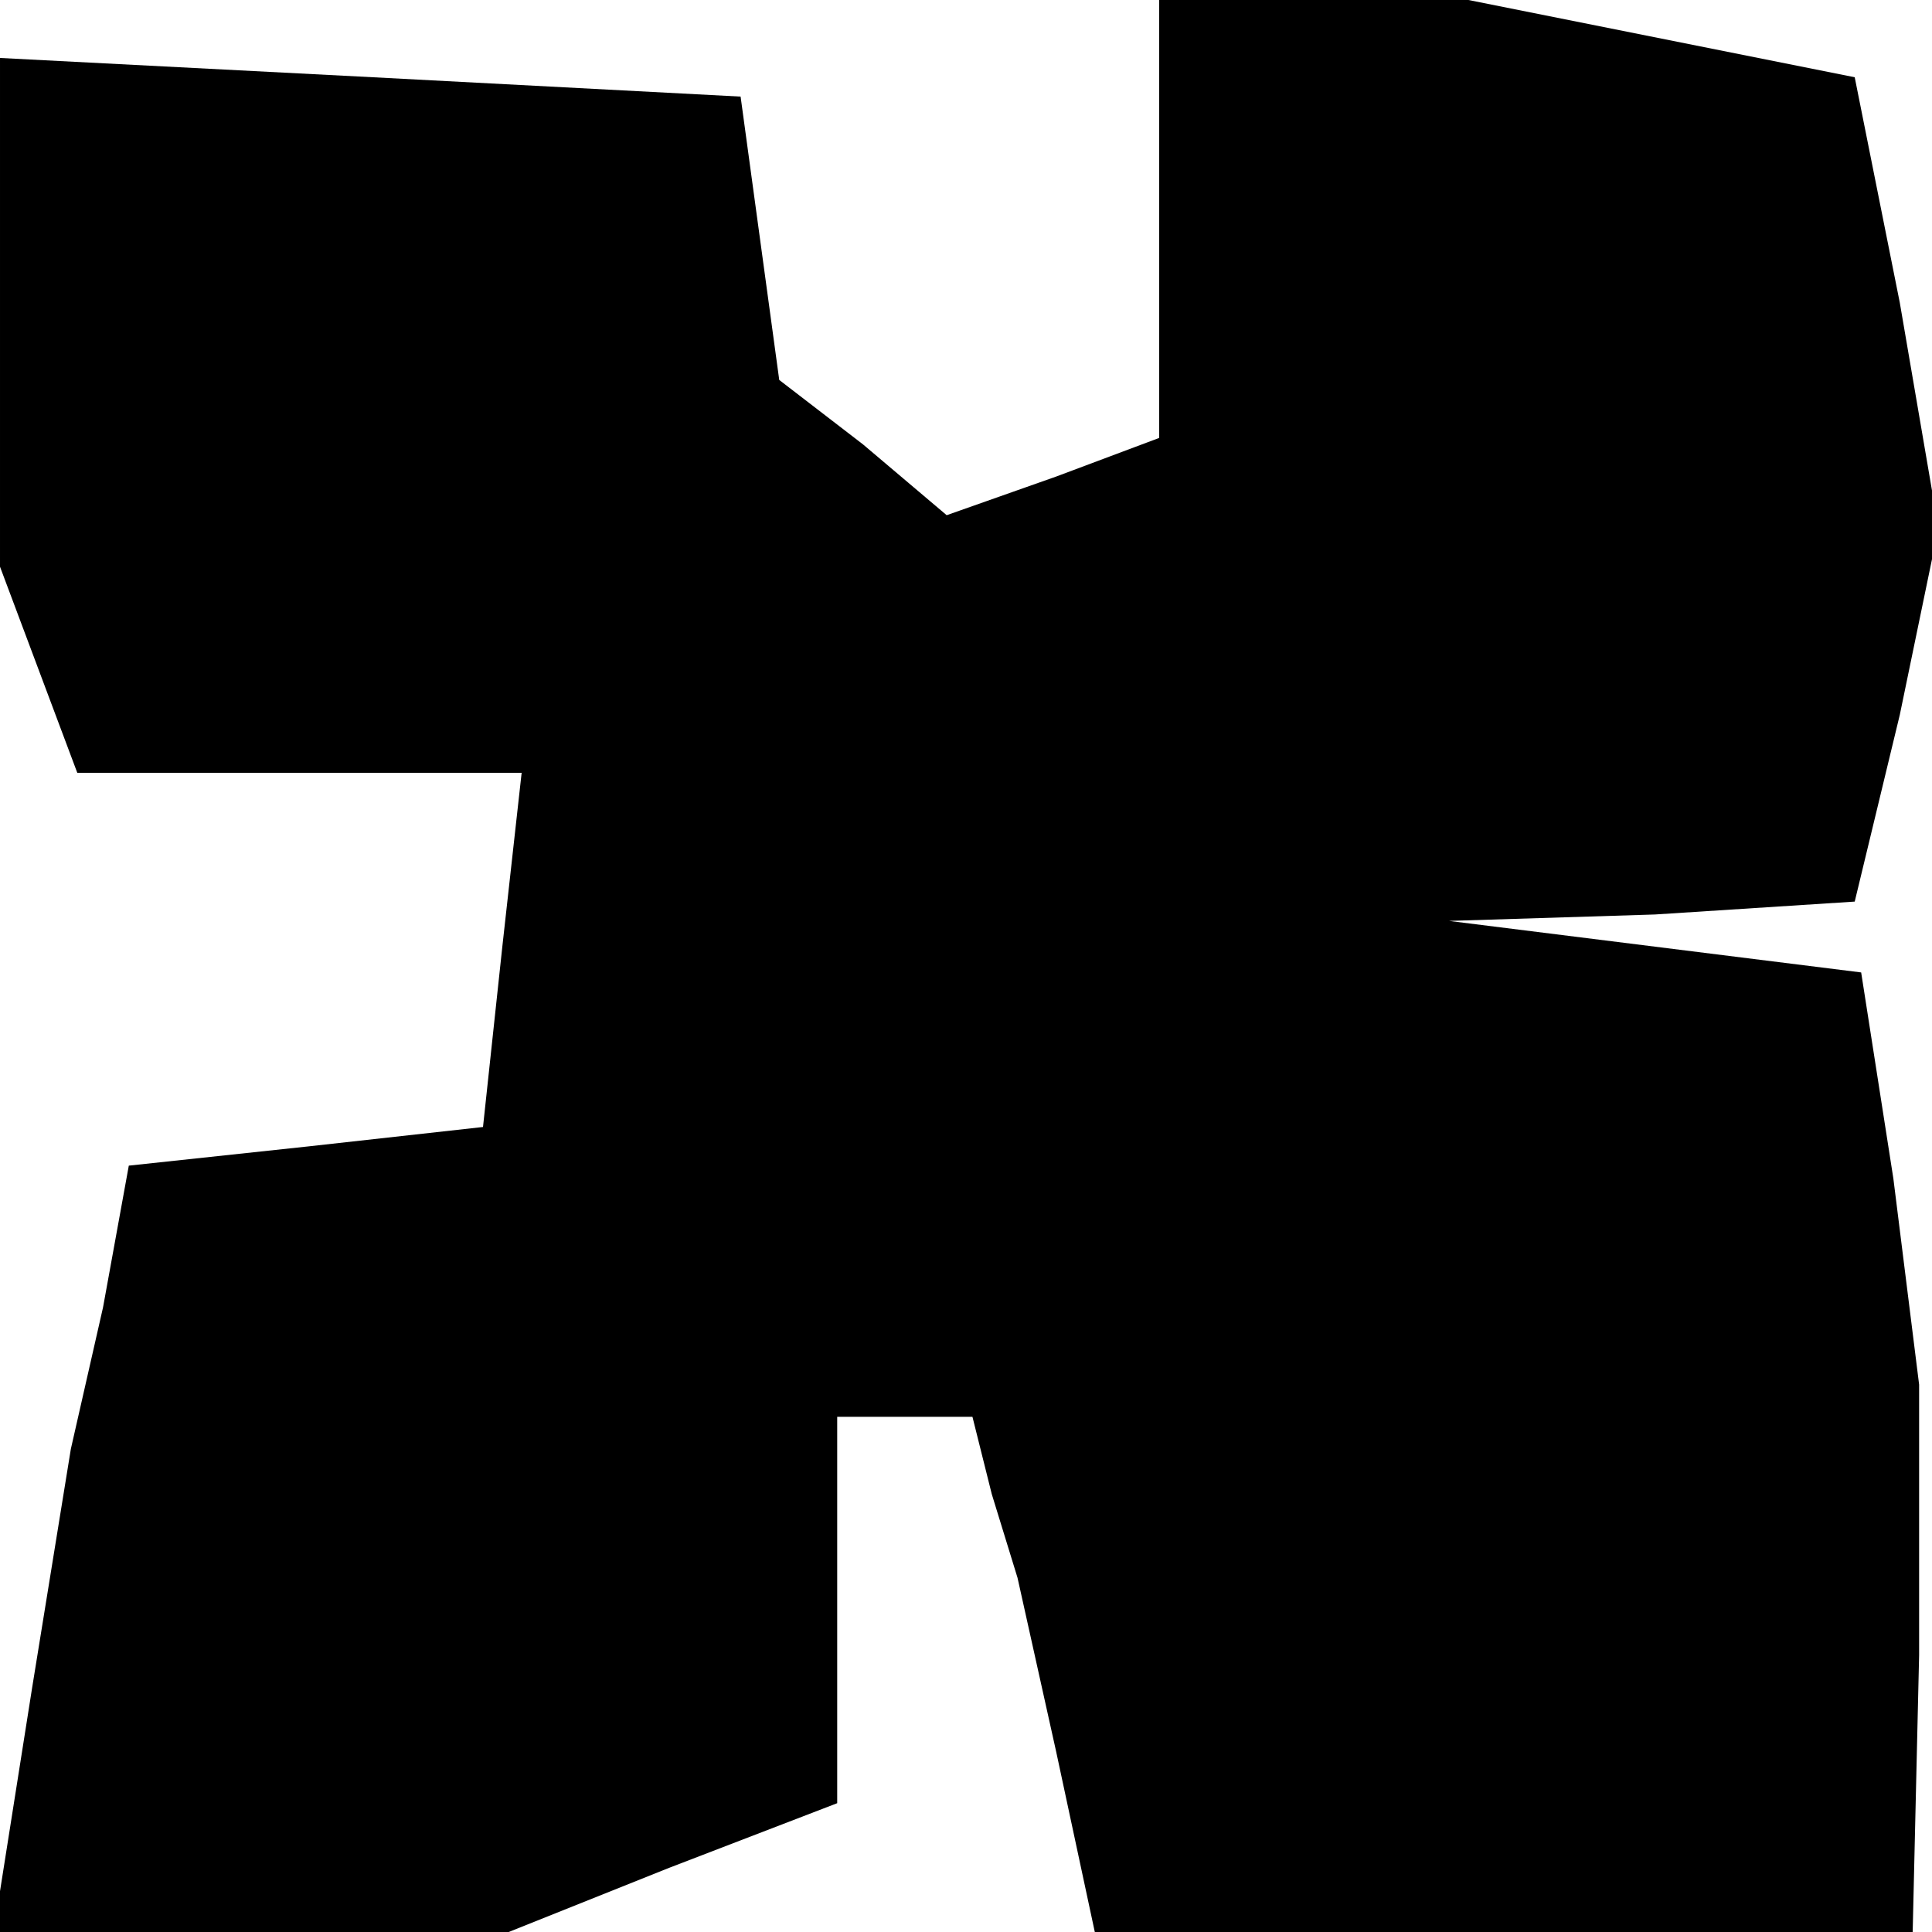 <?xml version="1.0" standalone="no"?>
<!DOCTYPE svg PUBLIC "-//W3C//DTD SVG 20010904//EN"
 "http://www.w3.org/TR/2001/REC-SVG-20010904/DTD/svg10.dtd">
<svg version="1.0" xmlns="http://www.w3.org/2000/svg"
 width="30pt" height="30pt" viewBox="0 0 30 30"
 preserveAspectRatio="xMidYMid meet">
<g transform="translate(0,30) scale(0.1,-0.1)"
fill="#000000" stroke="none">
<path d="M180 266 l0 -34 -16 -6 -17 -6 -13 11 -13 10 -3 22 -3 22 -57 3 -58
3 0 -40 0 -39 6 -16 6 -16 35 0 34 0 -3 -27 -3 -28 -27 -3 -28 -3 -4 -22 -5
-22 -6 -37 -6 -38 40 0 40 0 25 10 26 10 0 30 0 30 10 0 11 0 3 -12 4 -13 6
-27 6 -28 64 0 63 0 1 43 0 42 -4 32 -5 32 -32 4 -32 4 32 1 31 2 7 29 6 29
-6 35 -7 35 -30 6 -30 6 -24 0 -24 0 0 -34z"/>
</g>
</svg>
